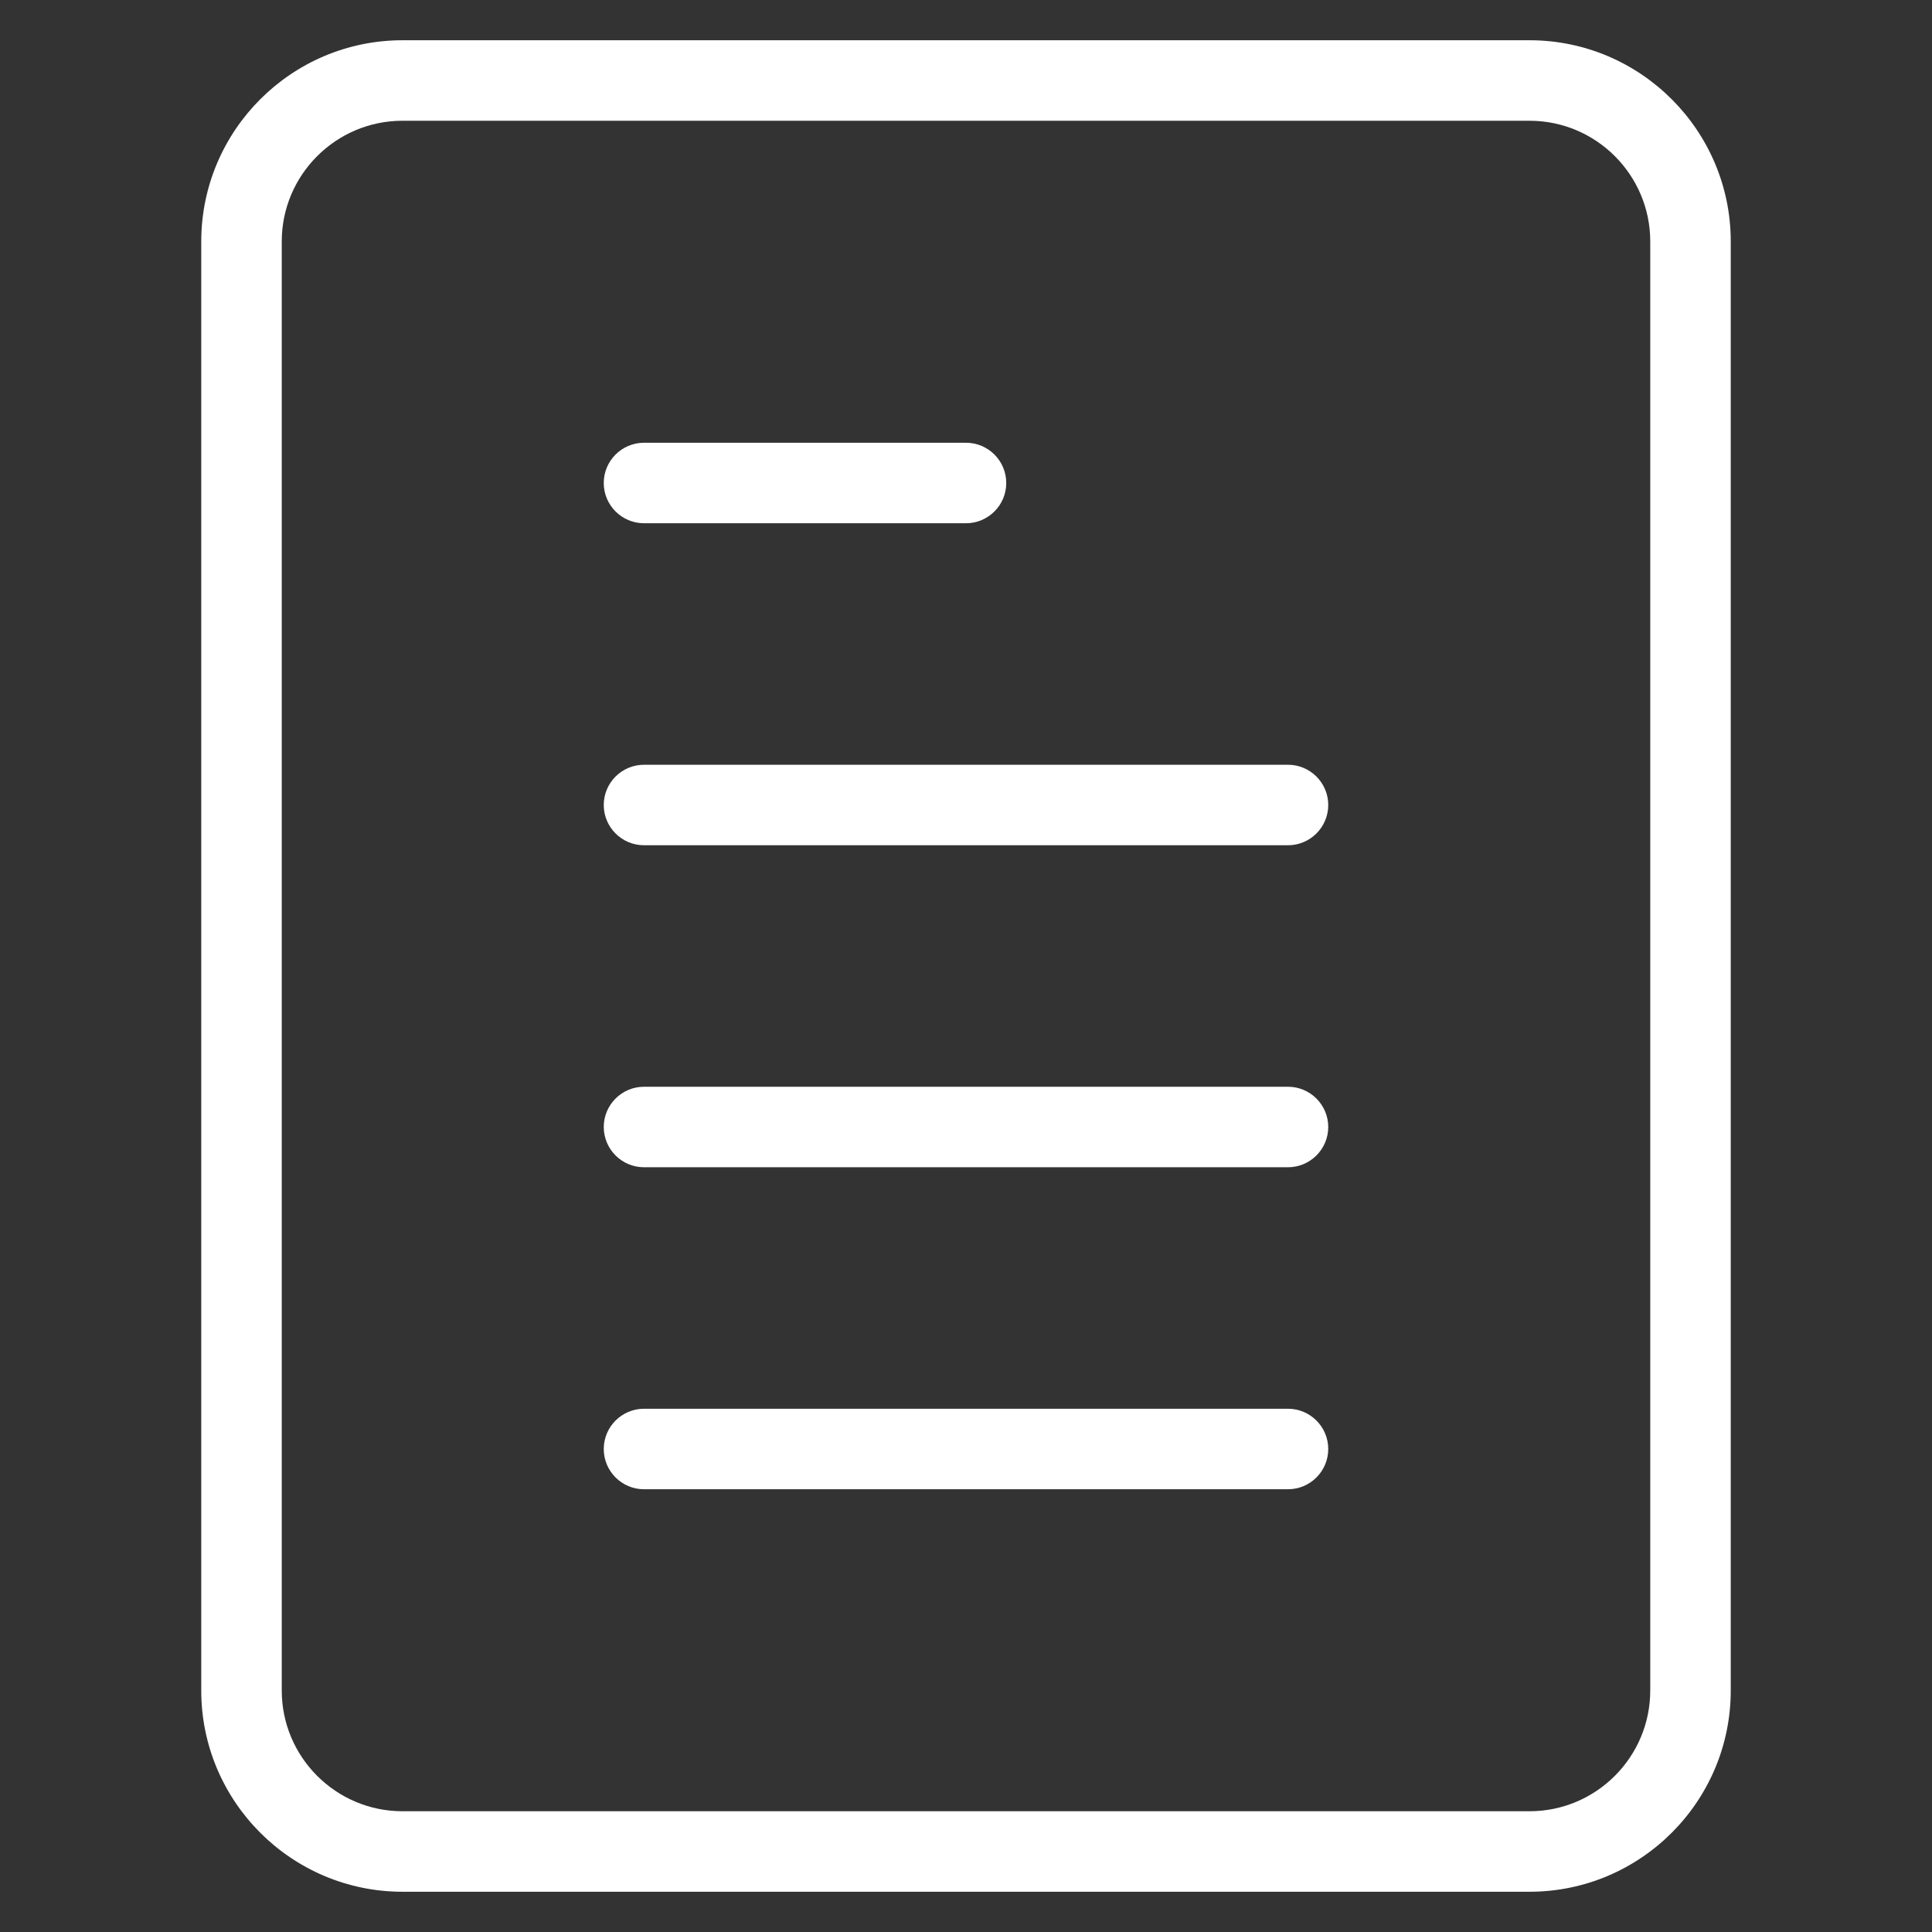 <?xml version="1.0" encoding="utf-8"?>
<!-- Generator: Adobe Illustrator 19.0.0, SVG Export Plug-In . SVG Version: 6.00 Build 0)  -->
<svg version="1.1" id="paper" xmlns="http://www.w3.org/2000/svg" xmlns:xlink="http://www.w3.org/1999/xlink" x="0px" y="0px"
	 viewBox="0 0 96 96" enable-background="new 0 0 96 96" xml:space="preserve">
<rect x="0" y="0" width="96" height="96" fill="#333333" stroke="none"/>
<path fill="#FFFFFF" d="M20,94c-5.514,0-10-4.486-10-10V12c0-5.514,4.486-10,10-10h56c5.514,0,10,4.486,10,10v72
	c0,5.514-4.486,10-10,10H20z M20,6c-3.309,0-6,2.691-6,6v72c0,3.309,2.691,6,6,6h56c3.309,0,6-2.691,6-6V12
	c0-3.309-2.691-6-6-6H20z"/>
<path fill="#FFFFFF" d="M32,74c-1.103,0-2-0.897-2-2s0.897-2,2-2h32c1.103,0,2,0.897,2,2s-0.897,2-2,2H32z"/>
<path fill="#FFFFFF" d="M32,58c-1.103,0-2-0.897-2-2s0.897-2,2-2h32c1.103,0,2,0.897,2,2s-0.897,2-2,2H32z"/>
<path fill="#FFFFFF" d="M32,42c-1.103,0-2-0.897-2-2s0.897-2,2-2h32c1.103,0,2,0.897,2,2s-0.897,2-2,2H32z"/>
<path fill="#FFFFFF" d="M32,26c-1.103,0-2-0.897-2-2s0.897-2,2-2h16c1.103,0,2,0.897,2,2s-0.897,2-2,2H32z"/>
</svg>

